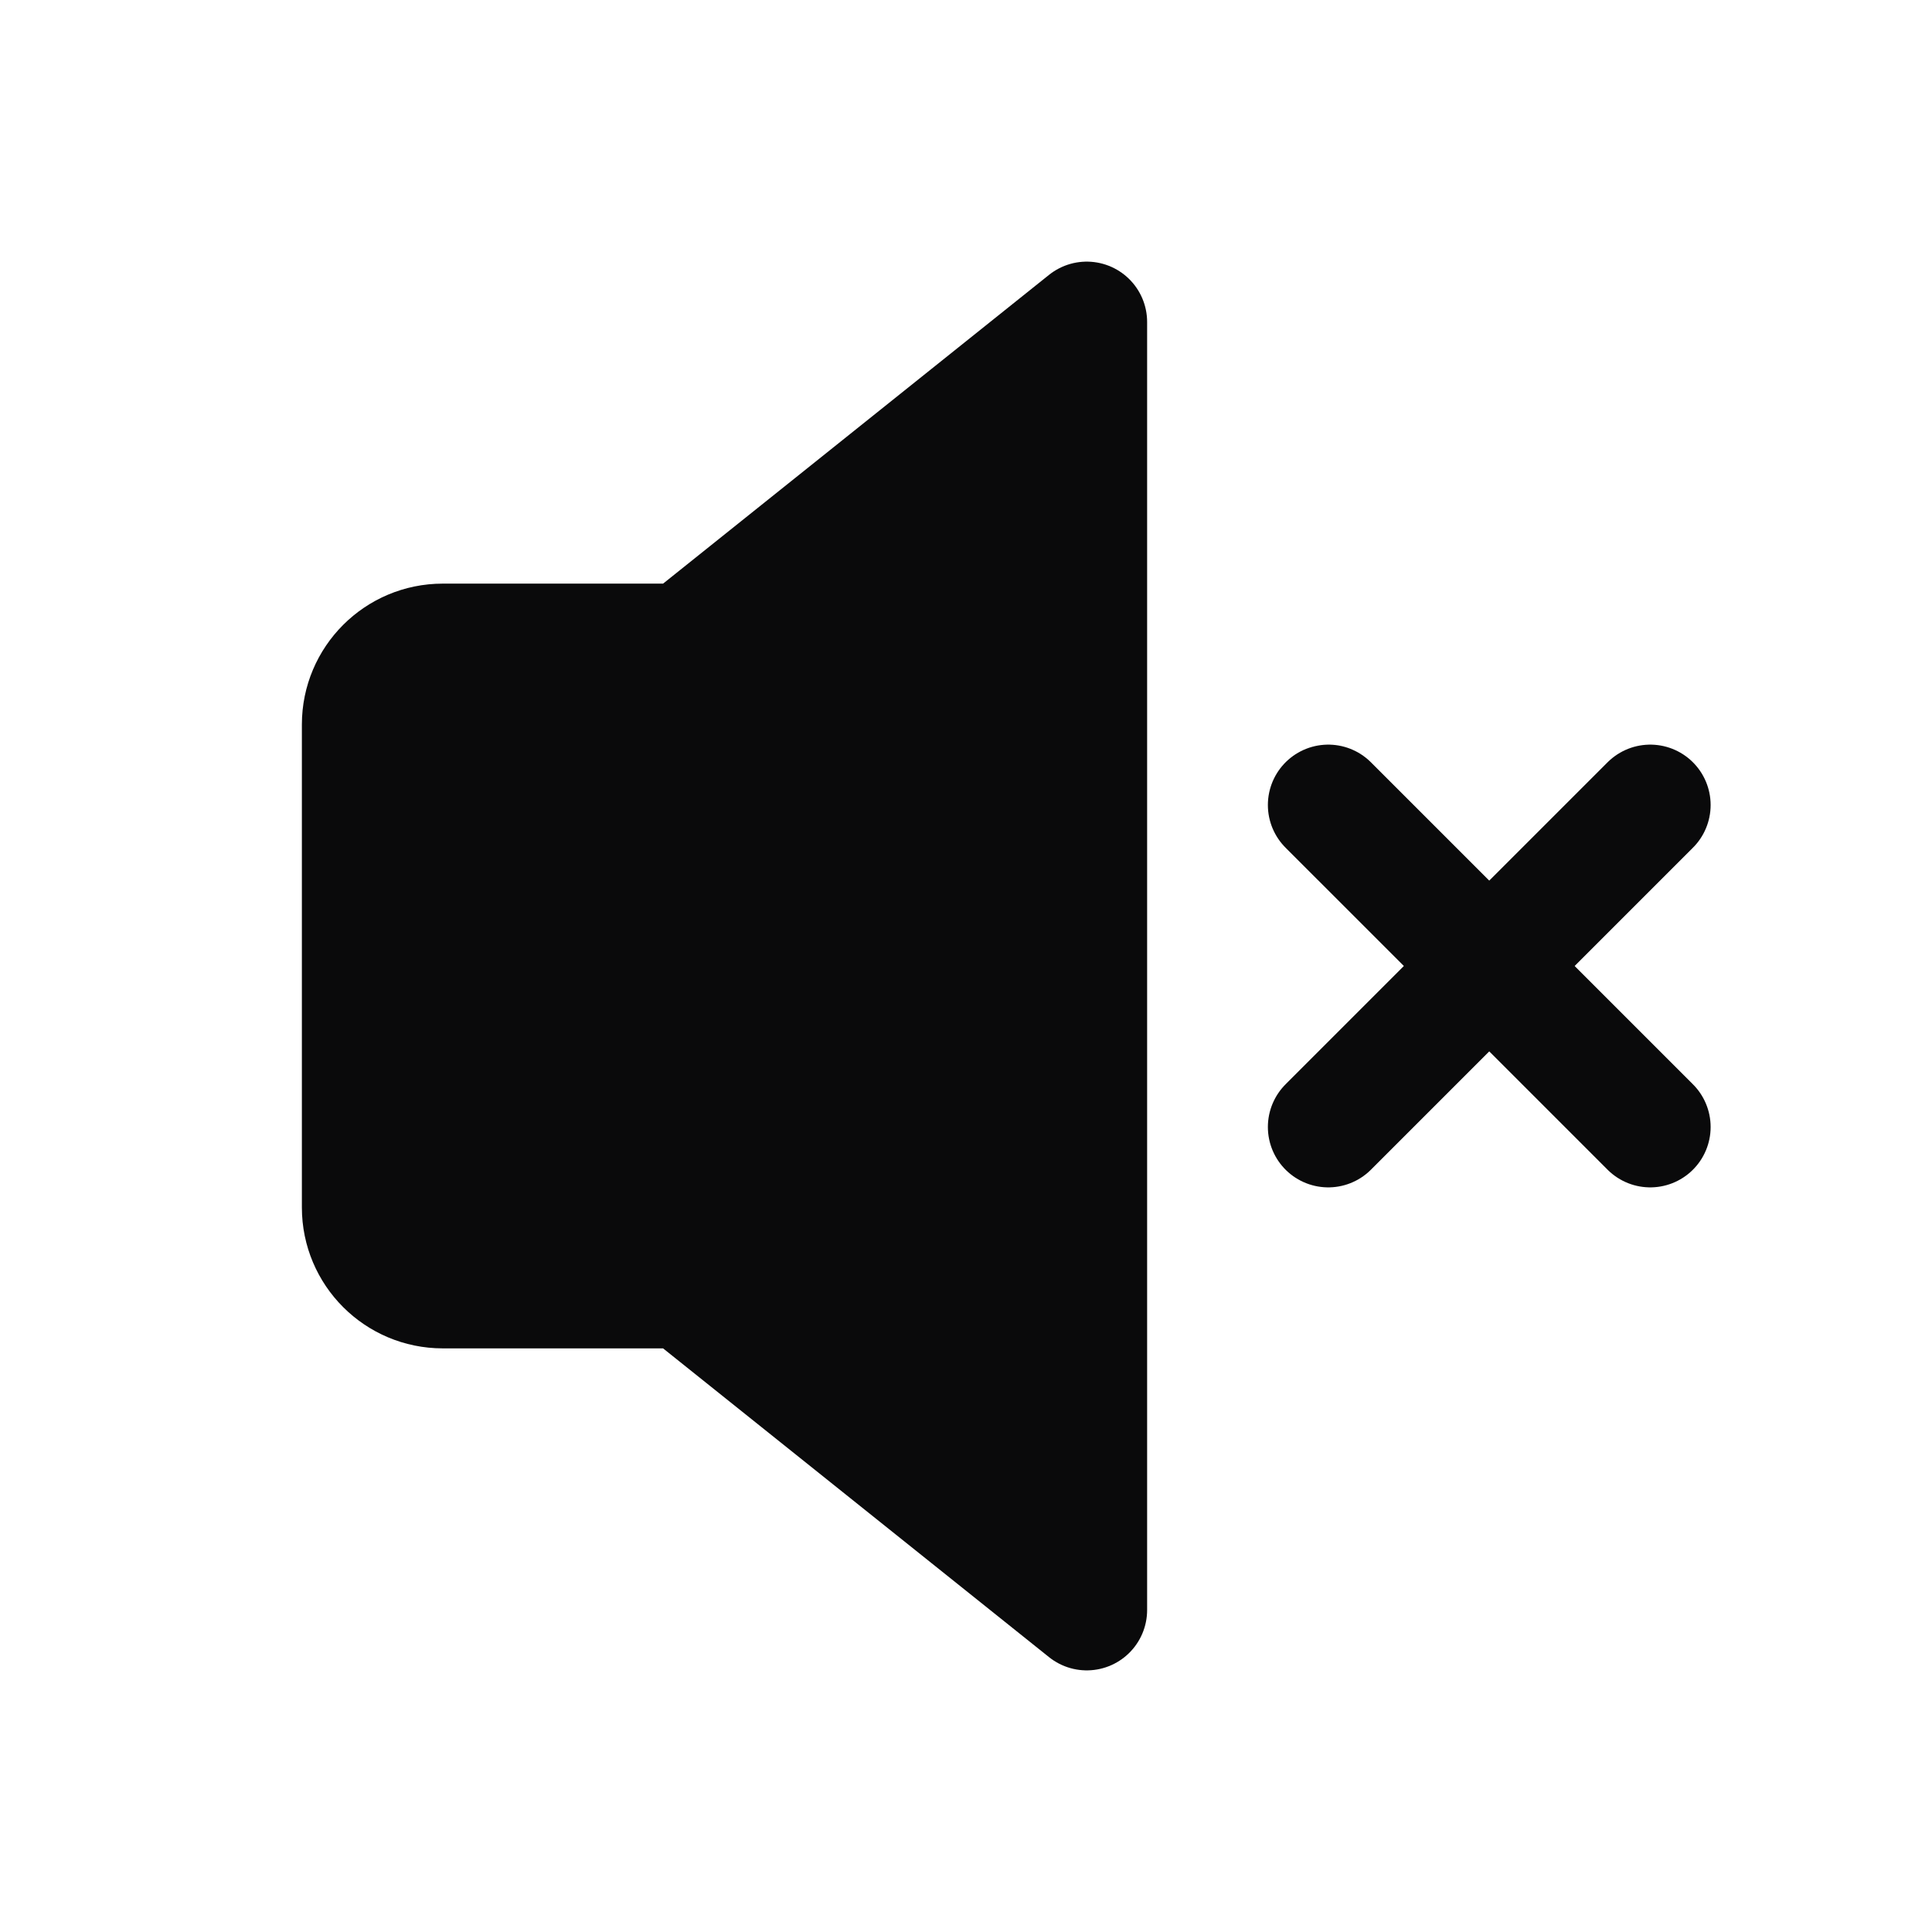 <svg width="24" height="24" viewBox="0 0 24 24" fill="none" xmlns="http://www.w3.org/2000/svg">
<path d="M13.5 20V4L8.5 8H5.5C4.948 8 4.5 8.448 4.5 9V15C4.5 15.552 4.948 16 5.5 16H8.5L13.5 20Z" fill="#0A0A0B" stroke="#0A0A0B" stroke-width="1.5" stroke-linecap="round" stroke-linejoin="round"/>
<path d="M16.5 10L20.5 14" stroke="#0A0A0B" stroke-width="1.5" stroke-linecap="round" stroke-linejoin="round"/>
<path d="M20.5 10L16.5 14" stroke="#0A0A0B" stroke-width="1.5" stroke-linecap="round" stroke-linejoin="round"/>
</svg>
